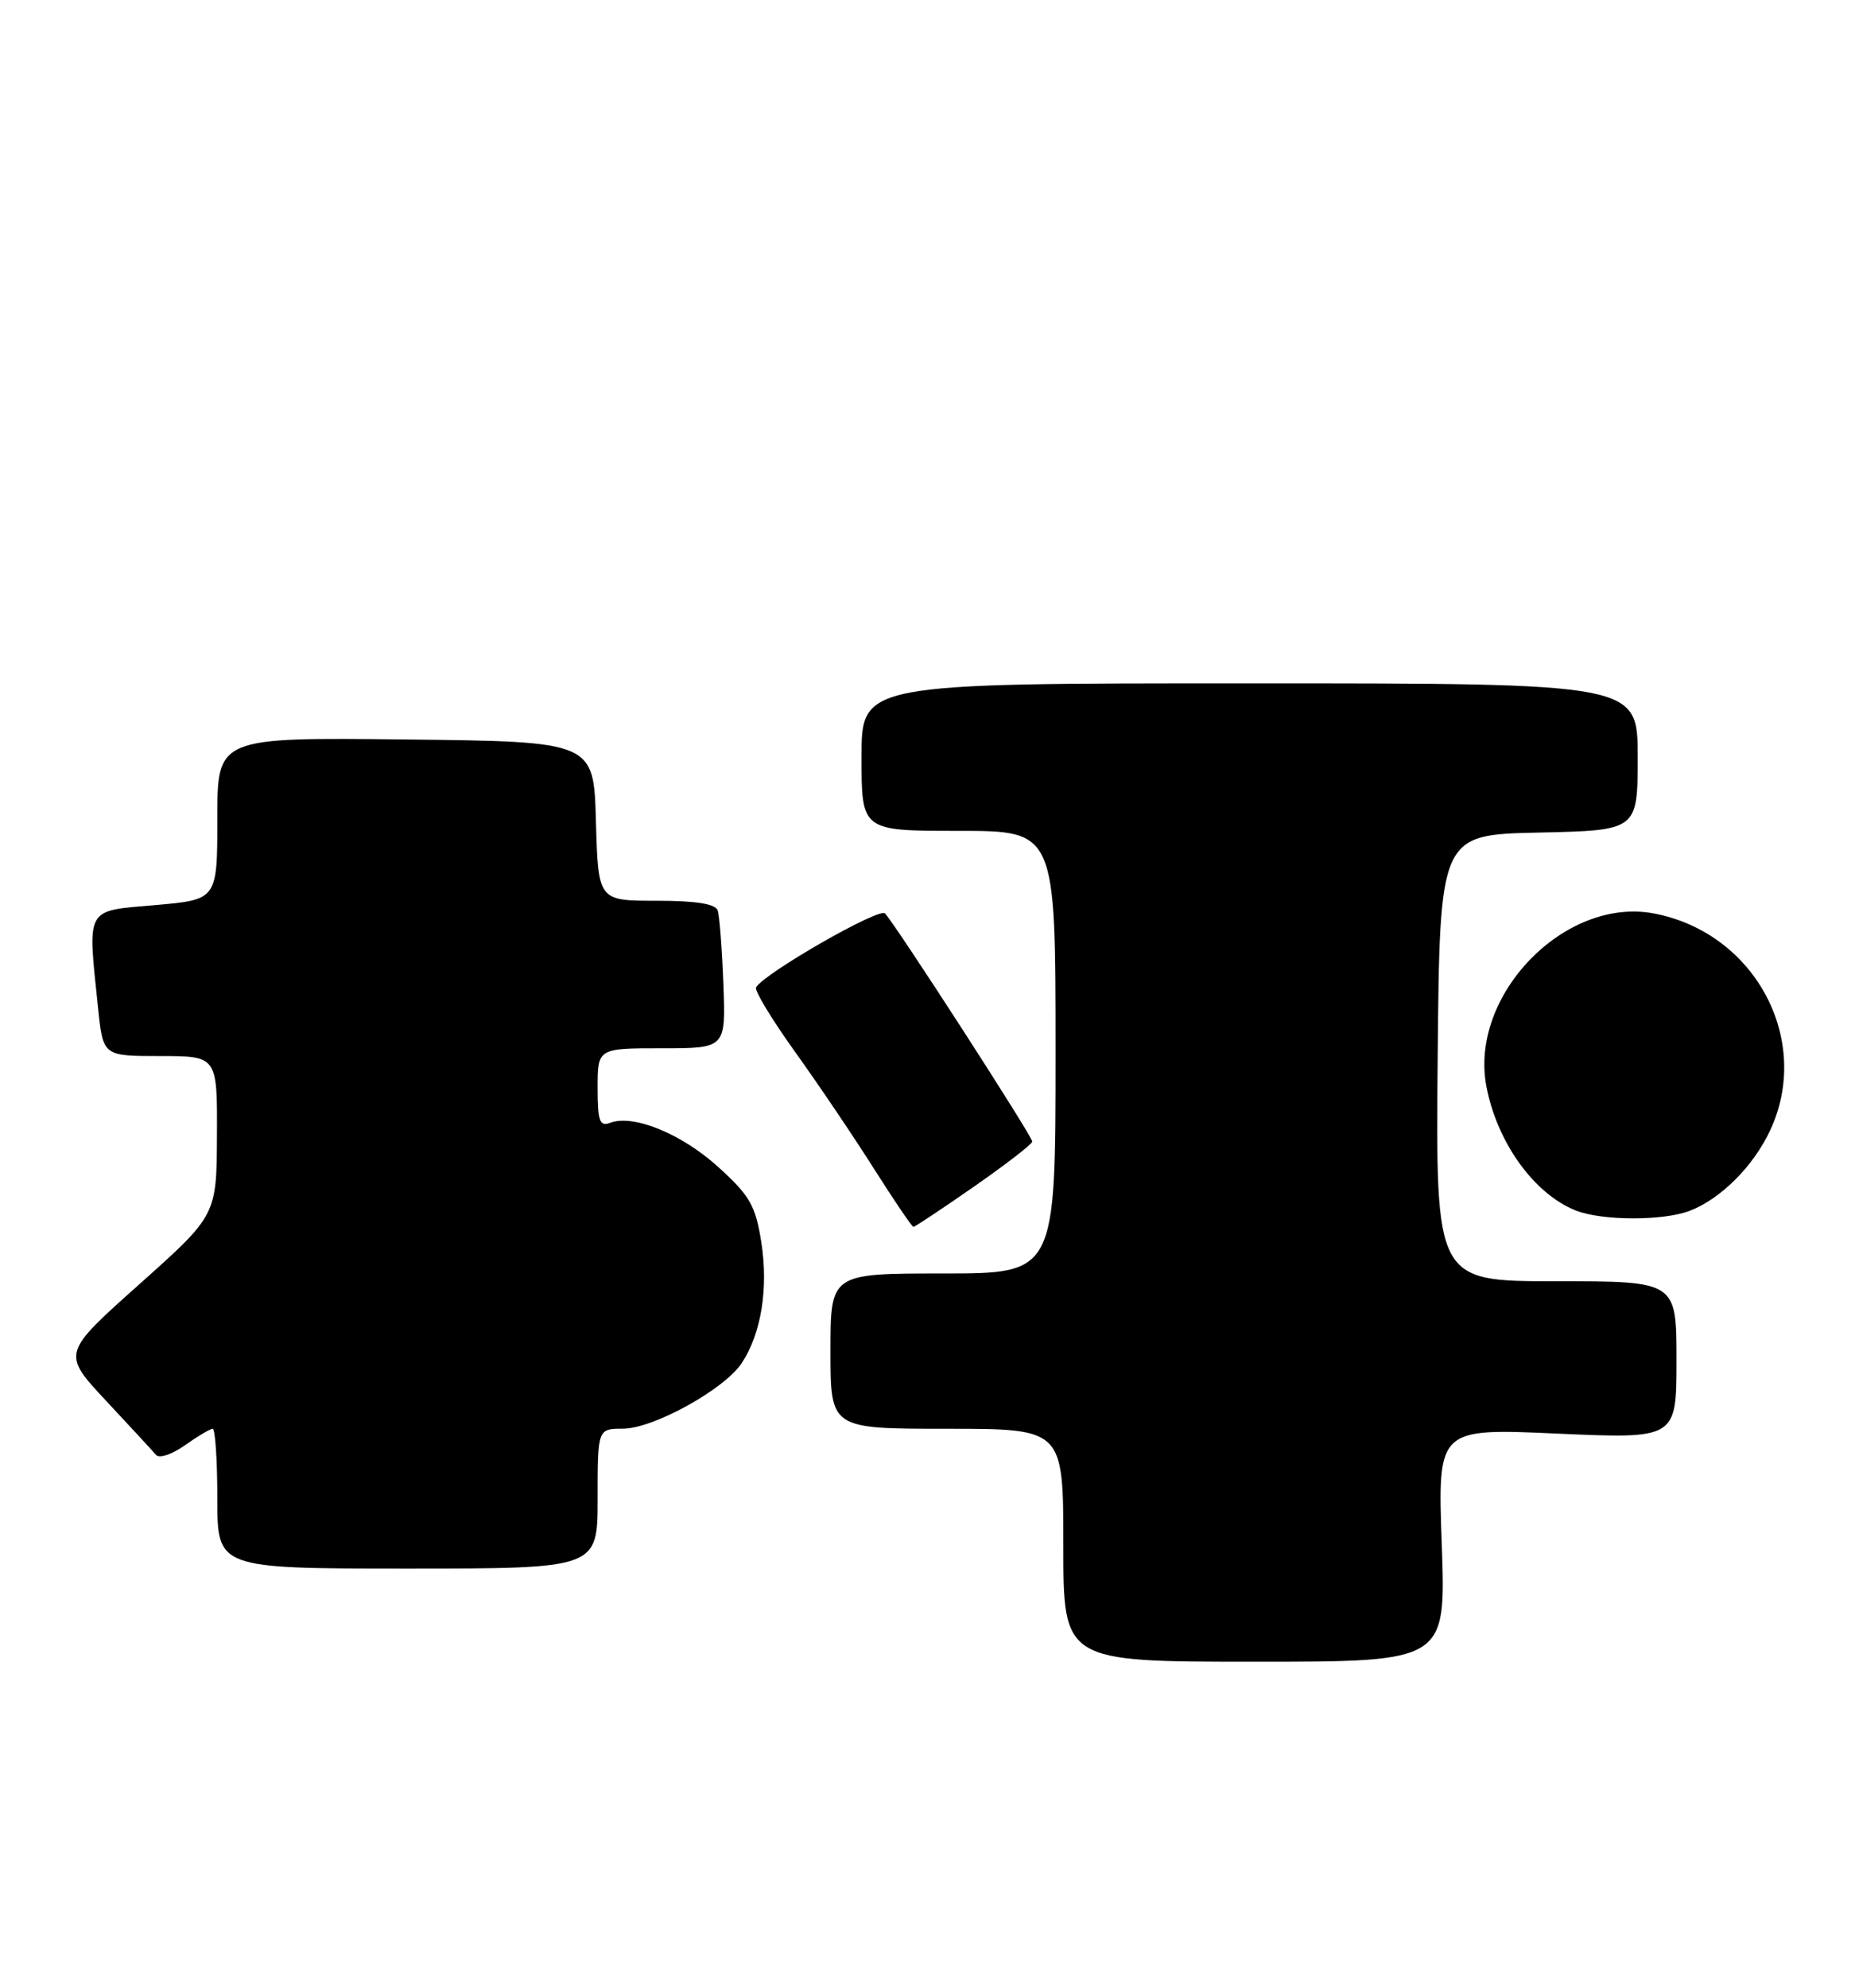<?xml version="1.0" encoding="UTF-8" standalone="no"?>
<!DOCTYPE svg PUBLIC "-//W3C//DTD SVG 1.1//EN" "http://www.w3.org/Graphics/SVG/1.1/DTD/svg11.dtd" >
<svg xmlns="http://www.w3.org/2000/svg" xmlns:xlink="http://www.w3.org/1999/xlink" version="1.1" viewBox="0 0 239 256">
 <g >
 <path fill="currentColor"
d=" M 185.76 198.96 C 185.22 183.93 185.22 183.93 200.61 184.62 C 216.00 185.30 216.00 185.30 216.00 175.15 C 216.00 165.00 216.00 165.00 200.48 165.00 C 184.97 165.00 184.97 165.00 185.23 136.25 C 185.50 107.50 185.50 107.50 198.25 107.22 C 211.00 106.94 211.00 106.94 211.00 97.47 C 211.00 88.00 211.00 88.00 161.00 88.00 C 111.00 88.00 111.00 88.00 111.00 97.50 C 111.00 107.00 111.00 107.00 123.50 107.00 C 136.00 107.00 136.00 107.00 136.00 135.50 C 136.00 164.00 136.00 164.00 121.50 164.00 C 107.00 164.00 107.00 164.00 107.00 174.00 C 107.00 184.00 107.00 184.00 122.00 184.00 C 137.00 184.00 137.00 184.00 137.00 199.00 C 137.00 214.00 137.00 214.00 161.65 214.00 C 186.29 214.00 186.29 214.00 185.76 198.96 Z  M 77.00 193.00 C 77.00 184.00 77.00 184.00 80.25 183.99 C 84.19 183.98 93.36 178.91 95.59 175.51 C 98.09 171.69 99.02 165.89 98.08 159.93 C 97.34 155.24 96.60 153.96 92.53 150.28 C 87.81 146.00 81.58 143.46 78.61 144.60 C 77.26 145.11 77.00 144.39 77.00 140.11 C 77.00 135.00 77.00 135.00 85.26 135.00 C 93.51 135.00 93.51 135.00 93.20 126.75 C 93.03 122.21 92.70 117.94 92.47 117.25 C 92.19 116.40 89.68 116.00 84.57 116.00 C 77.07 116.00 77.07 116.00 76.78 105.75 C 76.50 95.50 76.50 95.50 52.25 95.23 C 28.00 94.96 28.00 94.96 28.00 105.41 C 28.00 115.86 28.00 115.86 20.00 116.56 C 10.90 117.35 11.27 116.69 12.64 129.85 C 13.28 136.00 13.28 136.00 20.64 136.00 C 28.00 136.00 28.00 136.00 27.95 146.25 C 27.91 156.50 27.91 156.50 17.94 165.40 C 7.97 174.29 7.97 174.29 13.67 180.40 C 16.80 183.75 19.70 186.89 20.11 187.37 C 20.51 187.85 22.19 187.29 23.83 186.12 C 25.47 184.96 27.08 184.00 27.40 184.00 C 27.73 184.00 28.00 188.05 28.00 193.00 C 28.00 202.00 28.00 202.00 52.50 202.00 C 77.00 202.00 77.00 202.00 77.00 193.00 Z  M 125.51 152.80 C 129.63 149.93 133.00 147.33 133.00 147.01 C 133.00 146.32 115.29 118.91 114.02 117.63 C 113.26 116.86 98.56 125.28 97.41 127.15 C 97.17 127.53 99.42 131.25 102.40 135.41 C 105.39 139.57 109.97 146.35 112.59 150.49 C 115.21 154.62 117.50 158.00 117.69 158.00 C 117.87 158.00 121.40 155.66 125.51 152.80 Z  M 217.68 155.94 C 221.69 154.42 225.95 150.16 228.10 145.50 C 233.49 133.87 226.09 120.11 213.11 117.64 C 201.64 115.45 189.30 128.14 191.50 139.86 C 192.86 147.09 197.63 153.74 203.00 155.88 C 206.36 157.22 214.21 157.25 217.68 155.94 Z "/>
</g>
</svg>